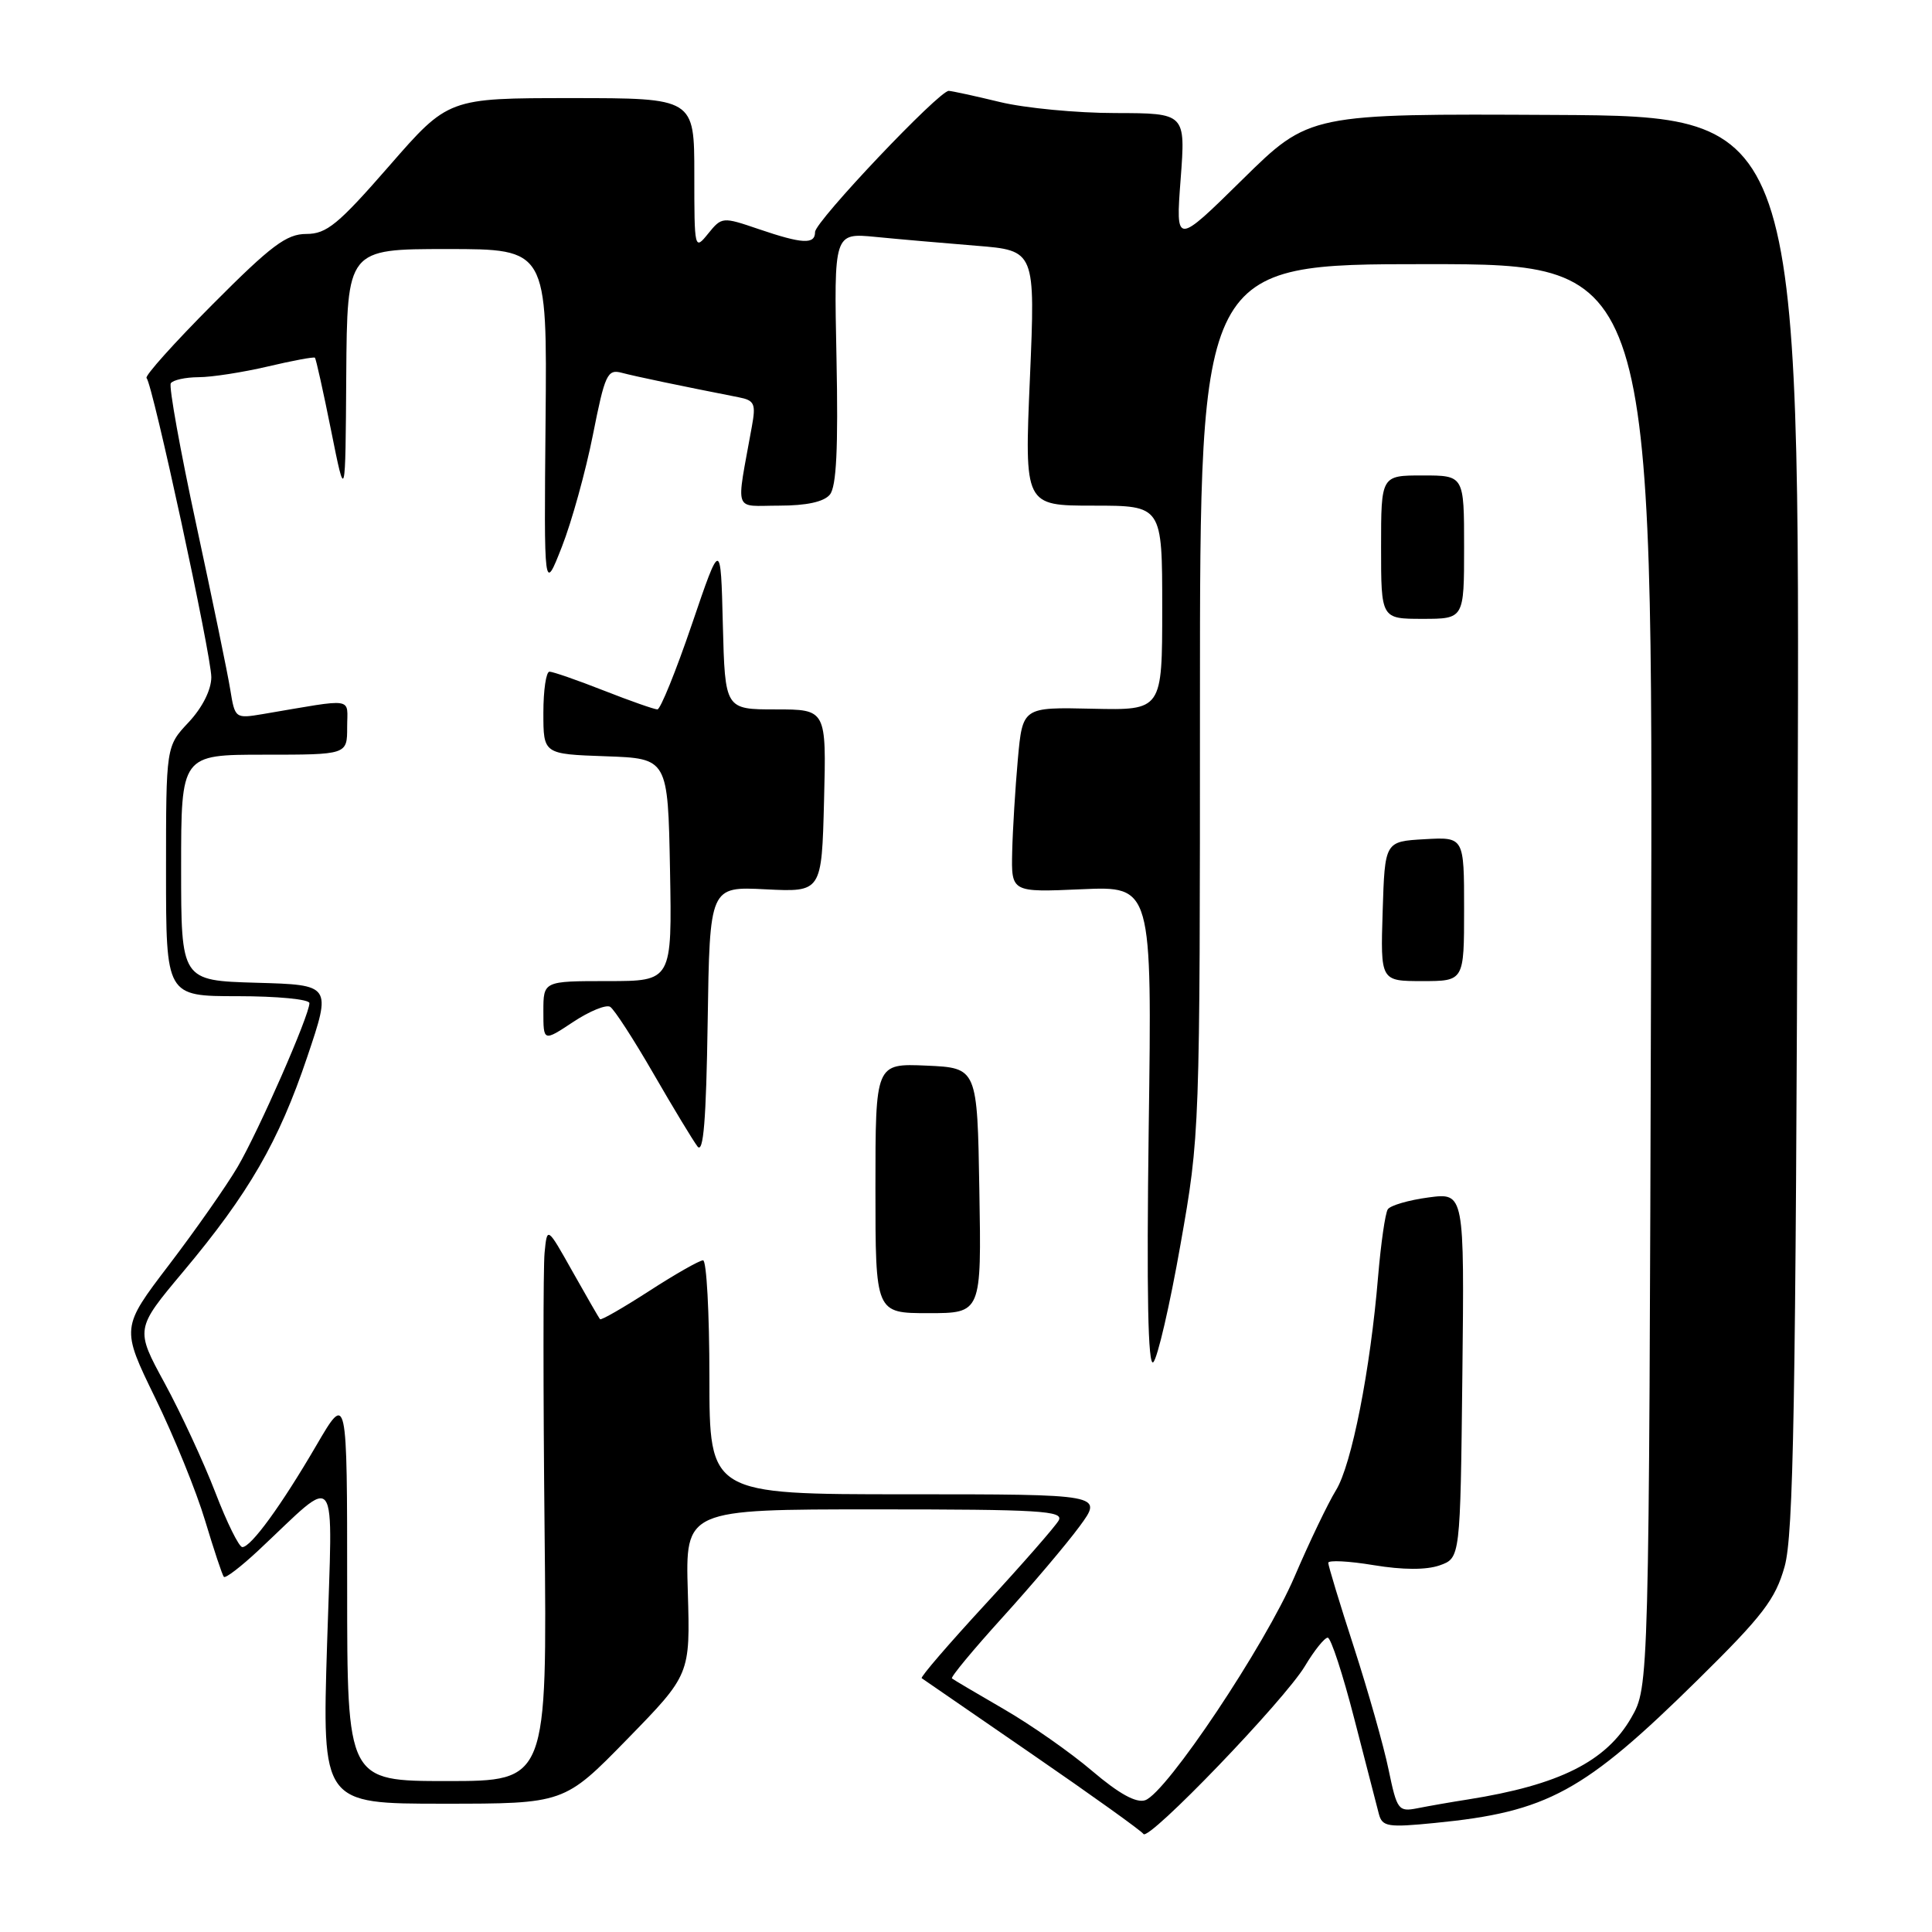 <?xml version="1.0" encoding="UTF-8" standalone="no"?>
<!DOCTYPE svg PUBLIC "-//W3C//DTD SVG 1.1//EN" "http://www.w3.org/Graphics/SVG/1.1/DTD/svg11.dtd" >
<svg xmlns="http://www.w3.org/2000/svg" xmlns:xlink="http://www.w3.org/1999/xlink" version="1.1" viewBox="0 0 256 256">
 <g >
 <path fill="currentColor"
d=" M 172.92 220.75 C 174.15 218.69 175.51 217.00 175.93 217.00 C 176.35 217.00 177.93 221.84 179.45 227.75 C 180.97 233.66 182.44 239.34 182.71 240.37 C 183.16 242.05 183.89 242.17 190.14 241.55 C 205.05 240.09 209.87 237.46 224.99 222.56 C 233.59 214.09 235.25 211.91 236.47 207.58 C 237.65 203.38 237.95 186.25 238.20 108.95 C 238.50 15.40 238.50 15.40 206.00 15.23 C 173.50 15.06 173.50 15.06 164.64 23.78 C 155.78 32.50 155.78 32.50 156.44 23.75 C 157.10 15.00 157.10 15.00 147.80 14.98 C 142.69 14.98 135.80 14.32 132.50 13.52 C 129.20 12.72 126.15 12.06 125.72 12.04 C 124.46 11.98 108.00 29.35 108.00 30.74 C 108.00 32.42 106.32 32.33 100.51 30.35 C 95.73 28.72 95.64 28.73 93.83 30.96 C 92.03 33.19 92.00 33.07 92.00 23.11 C 92.00 13.00 92.00 13.00 75.70 13.00 C 59.40 13.00 59.40 13.00 51.56 22.00 C 44.81 29.74 43.28 31.00 40.59 31.00 C 37.97 31.00 35.94 32.52 28.20 40.30 C 23.10 45.42 19.15 49.82 19.42 50.09 C 20.23 50.90 28.00 86.81 28.00 89.74 C 27.99 91.42 26.82 93.75 25.00 95.70 C 22.00 98.89 22.00 98.89 22.00 115.45 C 22.00 132.00 22.00 132.00 31.50 132.00 C 36.73 132.00 41.00 132.41 41.00 132.92 C 41.00 134.53 34.28 149.85 31.48 154.63 C 29.99 157.16 25.91 162.99 22.41 167.58 C 16.04 175.94 16.04 175.94 20.56 185.22 C 23.05 190.32 26.03 197.65 27.18 201.50 C 28.34 205.35 29.45 208.70 29.66 208.94 C 29.87 209.18 31.94 207.59 34.27 205.41 C 45.06 195.31 44.08 193.97 43.34 217.83 C 42.68 239.00 42.68 239.00 58.72 239.00 C 74.76 239.00 74.76 239.00 83.11 230.45 C 91.46 221.89 91.46 221.89 91.14 210.95 C 90.81 200.00 90.81 200.00 115.96 200.00 C 137.80 200.00 140.99 200.19 140.28 201.47 C 139.82 202.28 135.47 207.25 130.61 212.52 C 125.75 217.79 121.93 222.22 122.13 222.37 C 122.34 222.52 128.92 227.05 136.77 232.45 C 144.62 237.85 151.25 242.60 151.51 243.01 C 152.15 244.06 170.20 225.30 172.92 220.75 Z  M 183.99 234.47 C 183.35 231.35 181.28 224.08 179.41 218.29 C 177.53 212.51 176.00 207.46 176.00 207.08 C 176.00 206.71 178.70 206.84 182.01 207.39 C 185.89 208.03 188.98 208.04 190.76 207.42 C 193.50 206.45 193.50 206.45 193.77 182.24 C 194.04 158.03 194.04 158.03 189.27 158.67 C 186.65 159.02 184.22 159.73 183.89 160.24 C 183.55 160.76 182.98 164.74 182.61 169.09 C 181.58 181.53 179.10 194.11 177.02 197.47 C 175.98 199.16 173.51 204.30 171.54 208.90 C 167.65 217.99 154.57 237.57 151.74 238.54 C 150.55 238.94 148.28 237.69 144.74 234.68 C 141.86 232.22 136.57 228.52 133.00 226.46 C 129.43 224.39 126.34 222.57 126.14 222.40 C 125.93 222.24 128.96 218.59 132.85 214.30 C 136.74 210.01 141.33 204.59 143.05 202.25 C 146.17 198.00 146.17 198.00 120.09 198.00 C 94.00 198.00 94.00 198.00 94.00 182.50 C 94.00 173.97 93.62 167.00 93.16 167.00 C 92.69 167.00 89.49 168.82 86.04 171.05 C 82.59 173.28 79.65 174.97 79.51 174.80 C 79.36 174.64 77.73 171.80 75.87 168.50 C 72.50 162.50 72.50 162.50 72.16 166.00 C 71.97 167.93 71.97 184.46 72.16 202.75 C 72.50 236.00 72.50 236.00 59.25 236.00 C 46.00 236.00 46.00 236.00 46.00 210.27 C 46.00 184.53 46.00 184.53 41.92 191.52 C 37.26 199.51 33.26 205.00 32.11 205.00 C 31.67 205.00 30.06 201.74 28.53 197.75 C 26.99 193.76 23.98 187.26 21.83 183.30 C 17.91 176.10 17.91 176.10 24.26 168.52 C 32.98 158.12 36.94 151.26 40.71 140.05 C 43.93 130.50 43.93 130.50 33.96 130.22 C 24.00 129.93 24.00 129.93 24.00 114.97 C 24.00 100.00 24.00 100.00 35.00 100.00 C 46.00 100.00 46.00 100.00 46.00 96.37 C 46.00 92.32 47.24 92.52 34.82 94.62 C 31.17 95.23 31.13 95.20 30.51 91.37 C 30.17 89.24 28.14 79.42 26.01 69.54 C 23.88 59.67 22.36 51.23 22.63 50.79 C 22.90 50.36 24.55 49.99 26.31 49.98 C 28.06 49.98 32.20 49.33 35.49 48.56 C 38.79 47.78 41.60 47.26 41.73 47.40 C 41.87 47.54 42.84 51.89 43.88 57.08 C 45.77 66.50 45.77 66.50 45.88 49.75 C 46.00 33.00 46.00 33.00 59.25 33.00 C 72.50 33.00 72.50 33.00 72.29 55.75 C 72.08 78.50 72.08 78.50 74.45 72.46 C 75.75 69.15 77.60 62.47 78.56 57.64 C 80.16 49.56 80.48 48.89 82.40 49.40 C 84.24 49.89 90.24 51.14 97.87 52.64 C 99.98 53.05 100.18 53.49 99.62 56.55 C 97.52 68.23 97.09 67.00 103.25 67.00 C 106.85 67.00 109.17 66.50 109.96 65.54 C 110.83 64.49 111.08 59.43 110.84 47.47 C 110.50 30.86 110.50 30.86 116.00 31.39 C 119.03 31.69 125.03 32.21 129.34 32.56 C 137.19 33.19 137.19 33.19 136.47 50.09 C 135.74 67.00 135.74 67.00 144.87 67.00 C 154.00 67.00 154.00 67.00 154.00 80.56 C 154.00 94.12 154.00 94.12 144.75 93.91 C 135.50 93.70 135.50 93.70 134.87 100.60 C 134.53 104.40 134.19 109.92 134.12 112.87 C 134.00 118.24 134.00 118.24 143.32 117.83 C 152.65 117.42 152.65 117.42 152.21 149.46 C 151.92 171.46 152.11 181.19 152.82 180.50 C 153.38 179.95 155.01 172.94 156.42 164.91 C 158.99 150.36 159.00 150.19 159.00 92.66 C 159.00 35.00 159.00 35.00 189.02 35.00 C 219.05 35.00 219.05 35.00 218.77 129.25 C 218.50 223.50 218.50 223.50 216.16 227.59 C 212.82 233.41 206.62 236.52 194.50 238.44 C 192.30 238.78 189.30 239.31 187.83 239.60 C 185.29 240.10 185.11 239.85 183.99 234.47 Z  M 129.77 157.75 C 129.50 141.50 129.50 141.50 122.75 141.20 C 116.00 140.91 116.00 140.91 116.00 157.45 C 116.00 174.00 116.00 174.00 123.02 174.00 C 130.05 174.00 130.05 174.00 129.77 157.75 Z  M 101.46 117.84 C 108.88 118.21 108.88 118.21 109.19 106.10 C 109.50 94.00 109.50 94.00 102.78 94.00 C 96.07 94.00 96.07 94.00 95.78 82.75 C 95.50 71.50 95.50 71.50 91.67 82.75 C 89.56 88.94 87.51 94.00 87.11 94.00 C 86.71 94.00 83.51 92.88 80.00 91.50 C 76.49 90.12 73.26 89.00 72.81 89.00 C 72.36 89.00 72.00 91.46 72.00 94.46 C 72.00 99.92 72.00 99.92 80.25 100.21 C 88.50 100.50 88.50 100.50 88.78 115.25 C 89.05 130.00 89.05 130.00 80.53 130.00 C 72.00 130.00 72.00 130.00 72.00 134.01 C 72.00 138.03 72.00 138.03 75.94 135.42 C 78.11 133.98 80.32 133.08 80.85 133.41 C 81.38 133.73 83.96 137.71 86.58 142.25 C 89.20 146.79 91.83 151.13 92.42 151.91 C 93.21 152.93 93.57 148.45 93.77 135.39 C 94.04 117.46 94.04 117.46 101.46 117.84 Z  M 194.00 120.45 C 194.00 110.90 194.00 110.90 188.75 111.20 C 183.50 111.50 183.50 111.50 183.21 120.75 C 182.92 130.00 182.92 130.00 188.46 130.00 C 194.00 130.00 194.00 130.00 194.00 120.45 Z  M 194.00 72.50 C 194.00 63.00 194.00 63.00 188.50 63.00 C 183.00 63.00 183.00 63.00 183.00 72.50 C 183.00 82.00 183.00 82.00 188.50 82.00 C 194.00 82.00 194.00 82.00 194.00 72.50 Z "/>
</g>
</svg>